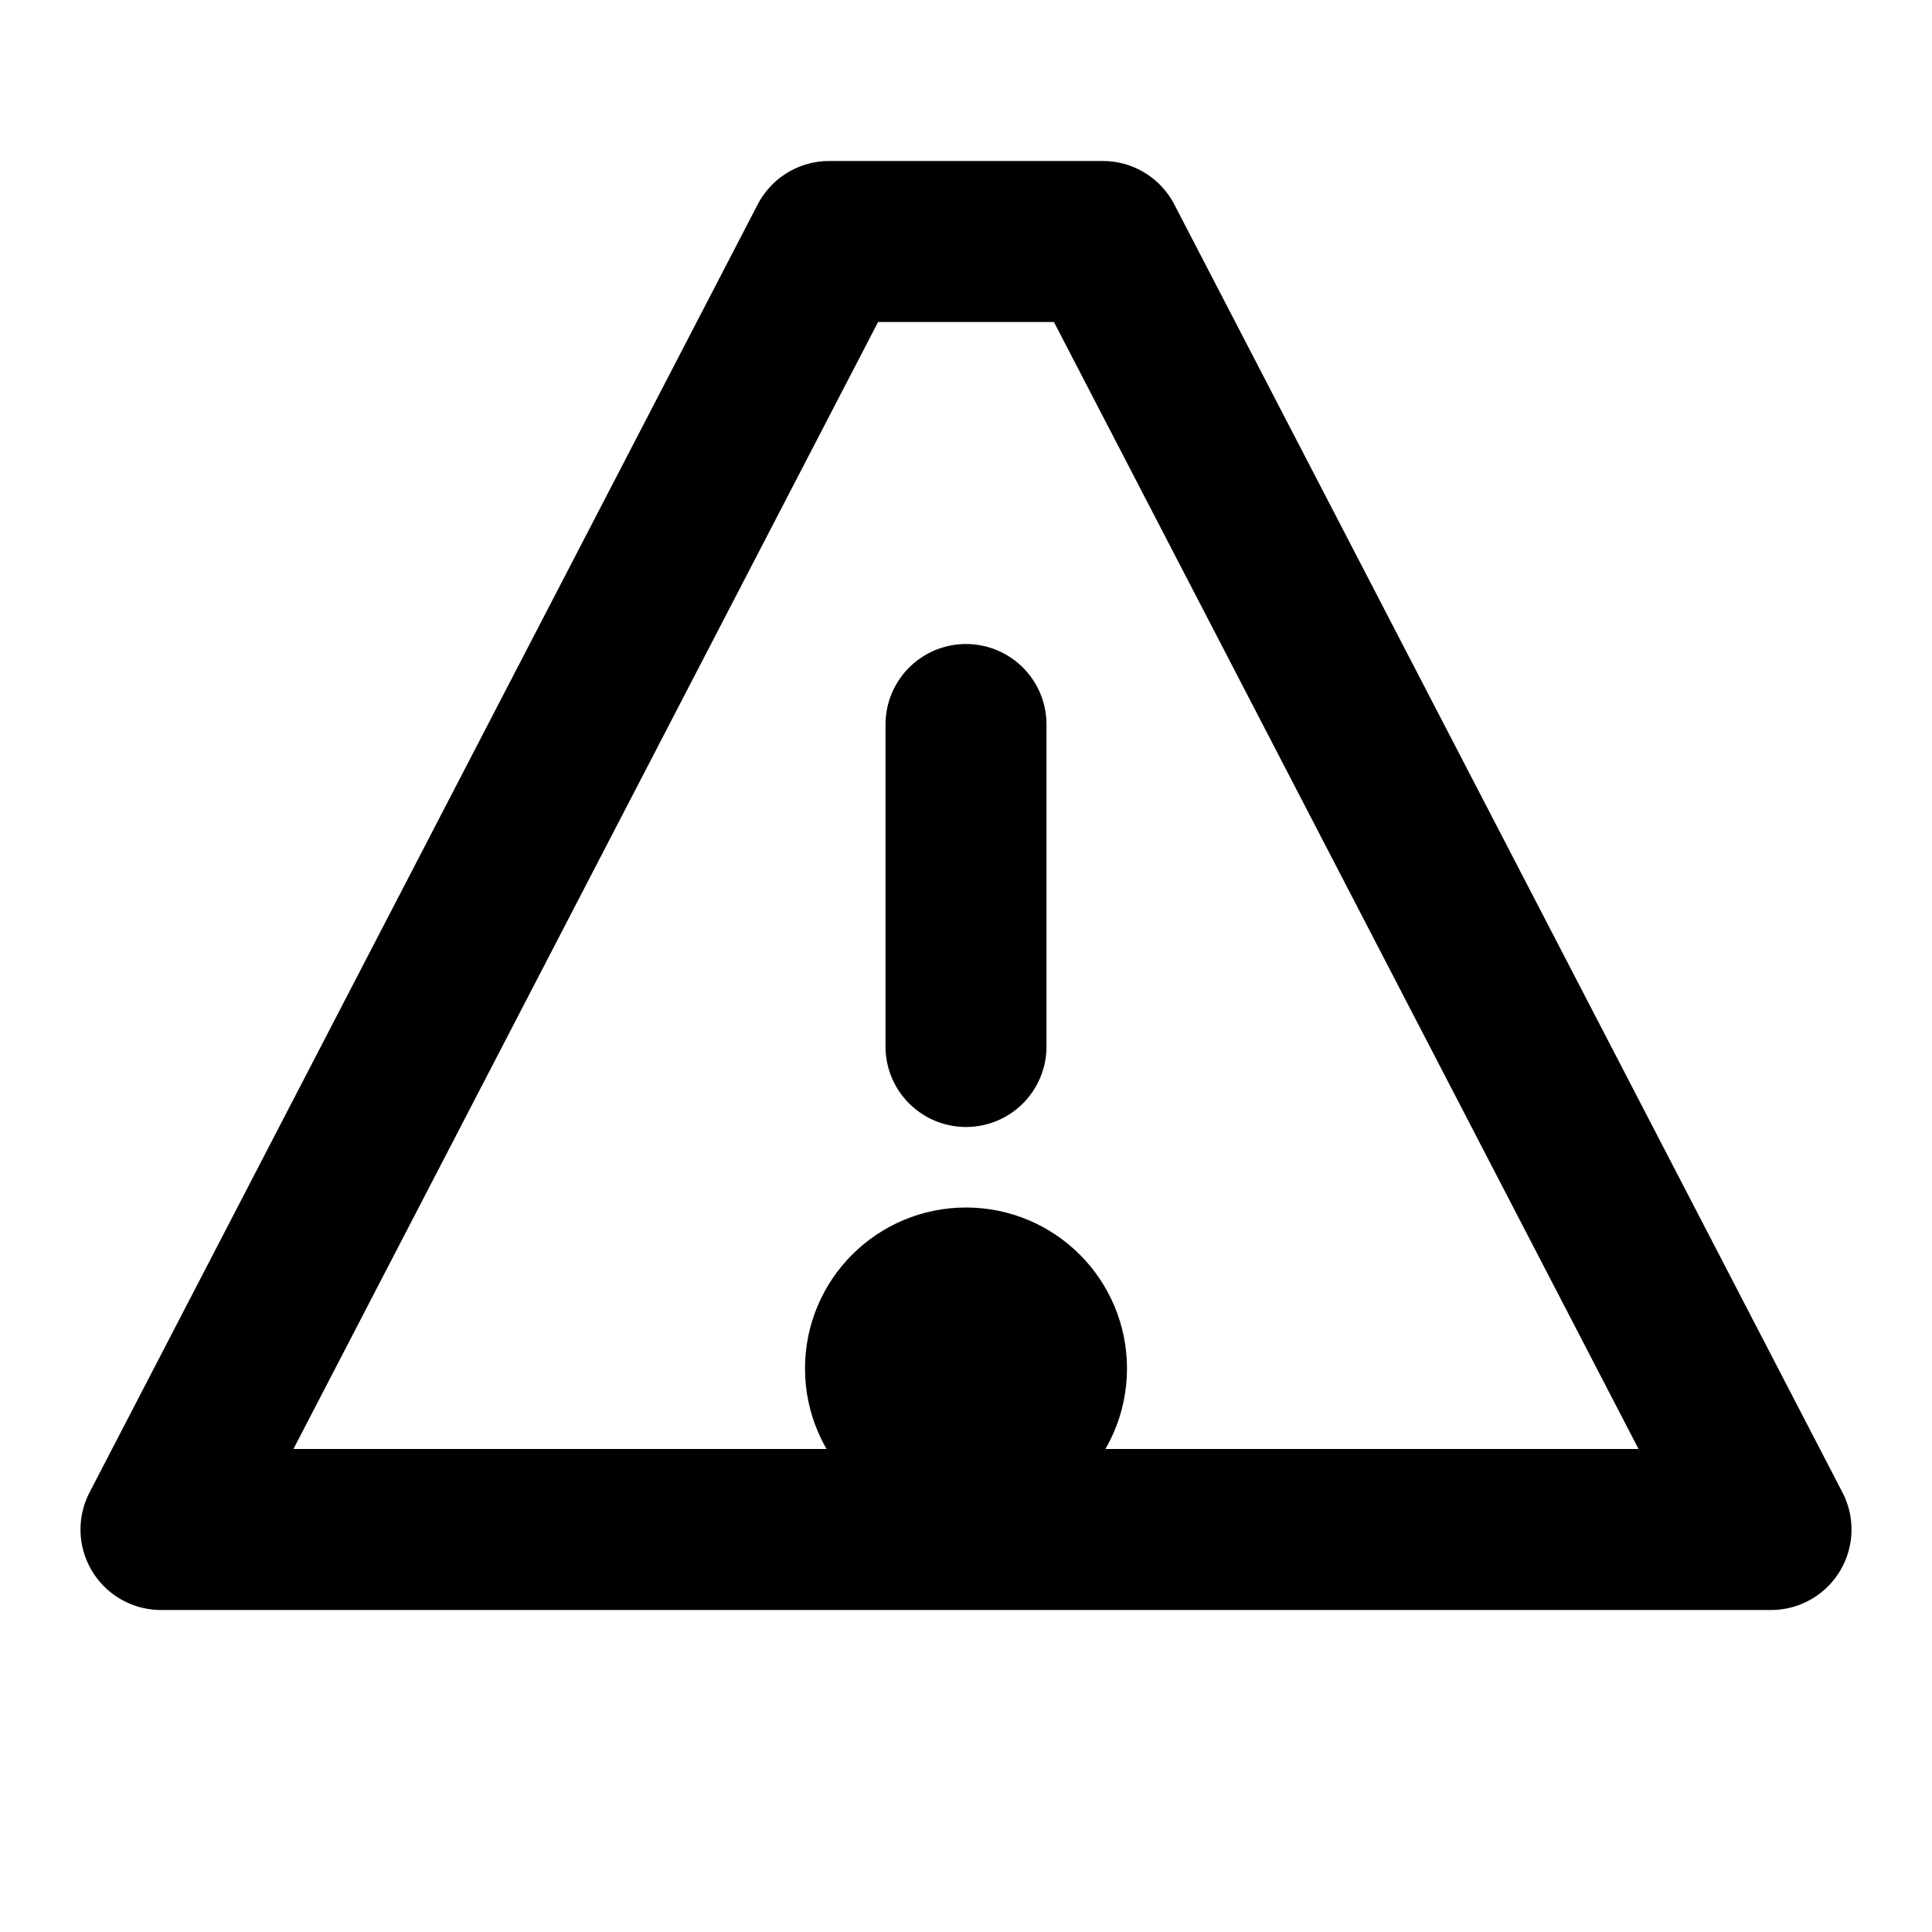 <svg xmlns="http://www.w3.org/2000/svg" width="24" height="24" viewBox="0 0 24 24" fill="none" stroke="currentColor" stroke-width="2" stroke-linecap="round" stroke-linejoin="round">
<path d="M12 9v4"/><circle cx="12" cy="17" r="1"/><path d="M10.3 3h3.4L22 19H2L10.3 3z"/>
</svg>
